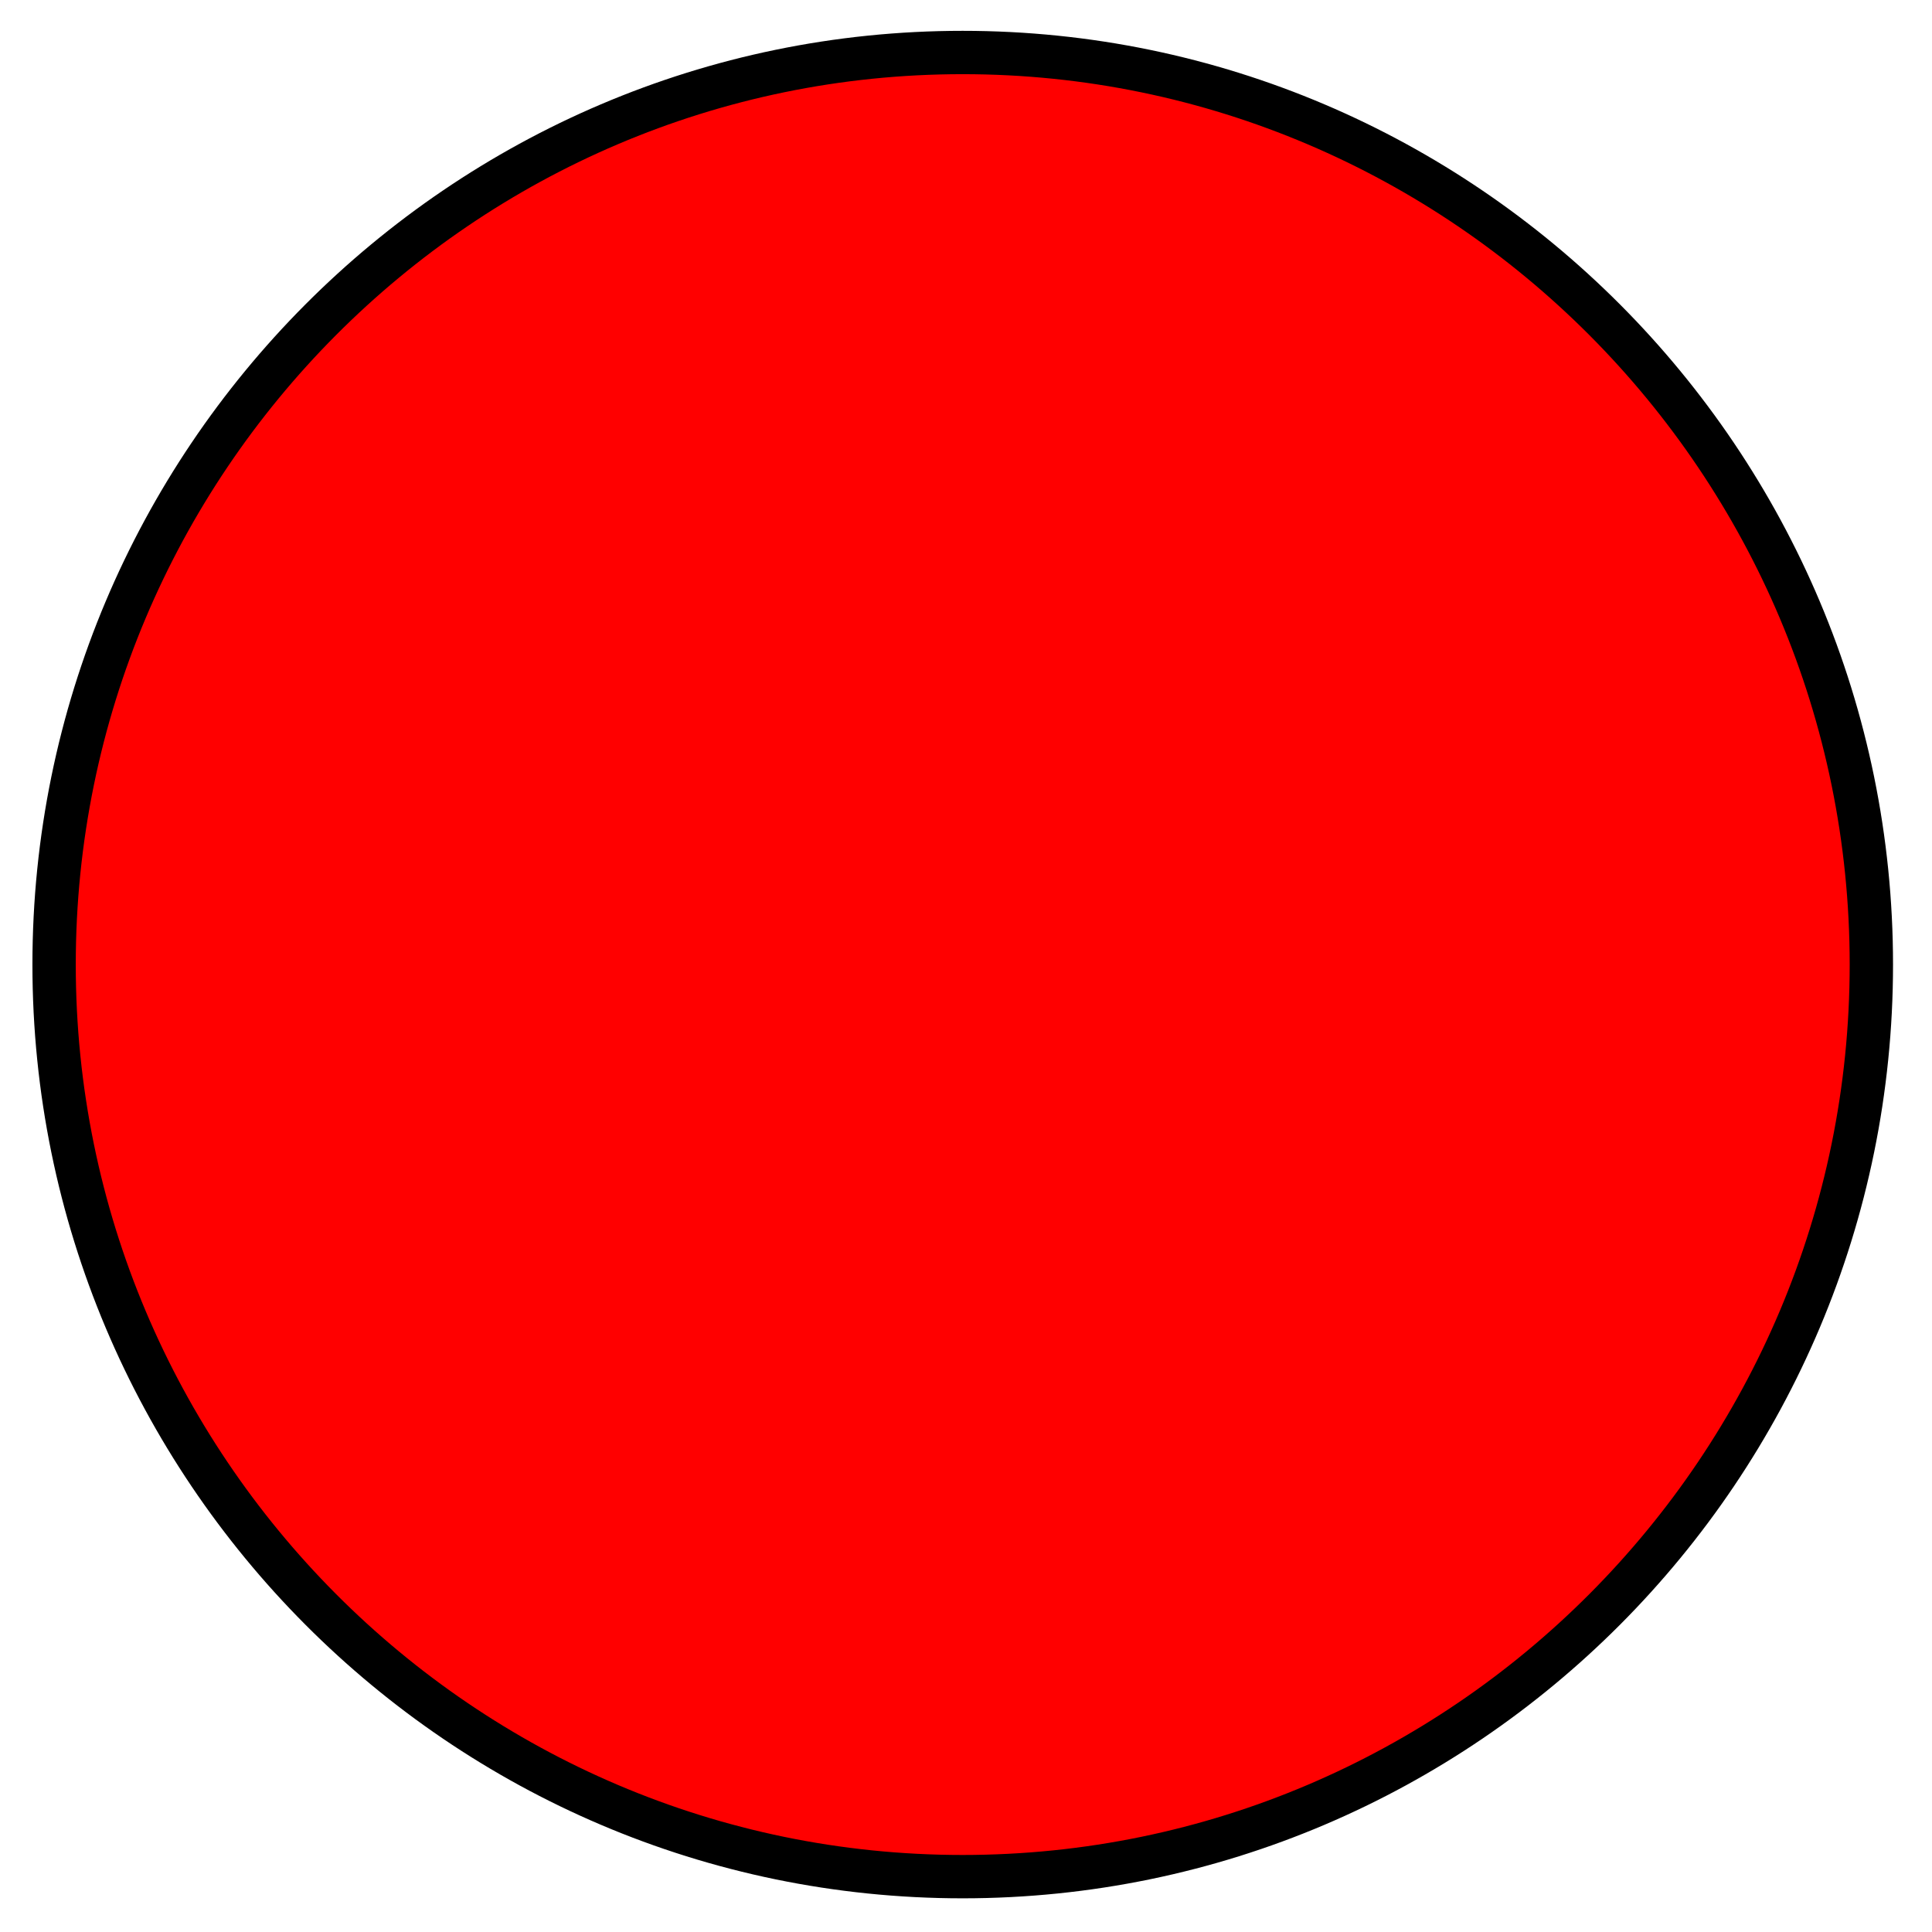 <?xml version="1.0" encoding="UTF-8" standalone="no"?>
<!-- Generator: Adobe Illustrator 15.0.0, SVG Export Plug-In  -->

<svg
   xmlns:dc="http://purl.org/dc/elements/1.1/"
   xmlns:cc="http://creativecommons.org/ns#"
   xmlns:rdf="http://www.w3.org/1999/02/22-rdf-syntax-ns#"
   xmlns:svg="http://www.w3.org/2000/svg"
   xmlns="http://www.w3.org/2000/svg"
   xmlns:sodipodi="http://sodipodi.sourceforge.net/DTD/sodipodi-0.dtd"
   xmlns:inkscape="http://www.inkscape.org/namespaces/inkscape"
   version="1.1"
   x="0px"
   y="0px"
   width="24.533"
   height="24.533"
   viewBox="-1.1 -0.362 23 23"
   overflow="visible"
   enable-background="new -1.1 -0.362 23 23"
   xml:space="preserve"
   id="svg2"
   inkscape:version="0.92.1 r15371"
   sodipodi:docname="epi_66.svg"
   style="overflow:visible"><sodipodi:namedview
     pagecolor="#ffffff"
     bordercolor="#666666"
     borderopacity="1"
     objecttolerance="10"
     gridtolerance="10"
     guidetolerance="10"
     inkscape:pageopacity="0"
     inkscape:pageshadow="2"
     inkscape:window-width="1680"
     inkscape:window-height="988"
     id="namedview8"
     showgrid="false"
     inkscape:zoom="10.26087"
     inkscape:cx="-24.559321"
     inkscape:cy="11.5"
     inkscape:window-x="-8"
     inkscape:window-y="-8"
     inkscape:window-maximized="1"
     inkscape:current-layer="svg2" /><defs
     id="defs4" /><path
     stroke-miterlimit="10"
     d="m 10.36,21.979 c -5.963,0 -10.816,-4.871 -10.816,-10.858 0,-5.987 4.853,-10.858 10.816,-10.858 5.964,0 10.818,4.871 10.818,10.858 0,5.986 -4.852,10.858 -10.818,10.858 z"
     id="path6"
     inkscape:connector-curvature="0"
     style="fill:#ff0000;fill-opacity:1;stroke:#000000;stroke-width:0.516;stroke-miterlimit:10" /></svg>